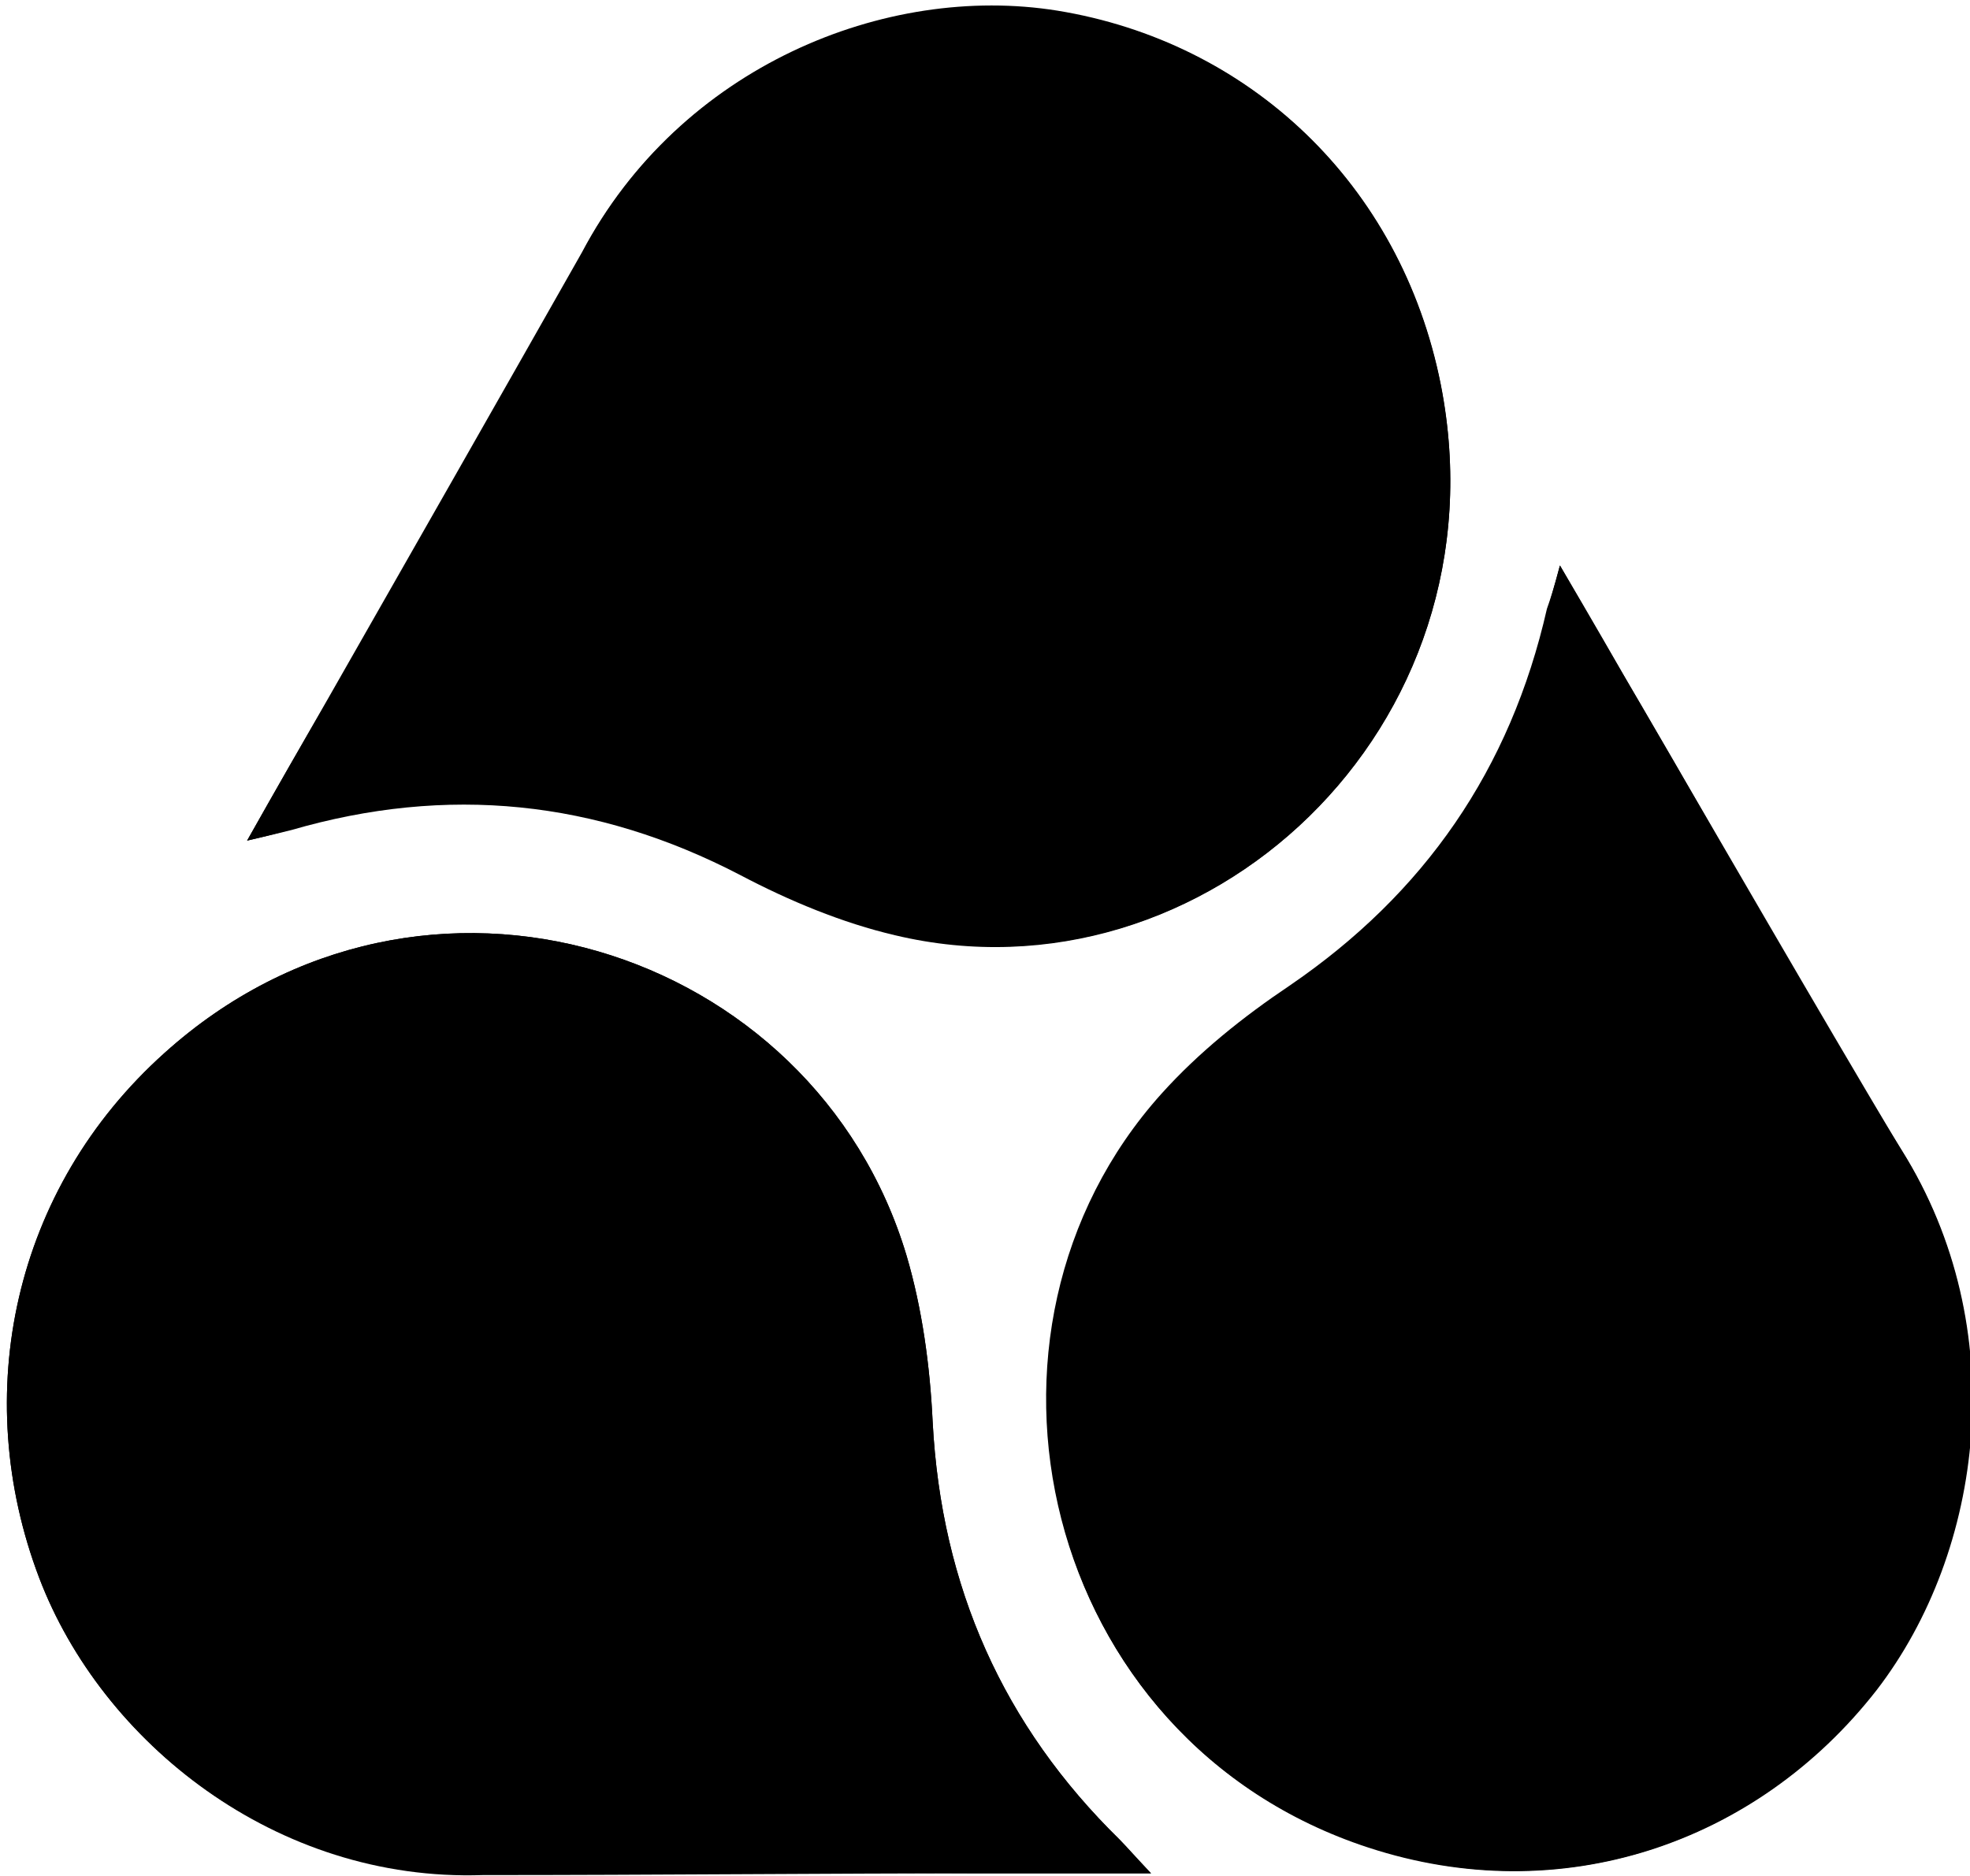     <svg width="42" height="40" viewBox="0 0 42 40" fill="black" xmlns="http://www.w3.org/2000/svg">
      <g clipPath="url(#clip0_169_20252)">
        <path
          d="M24.54 39.944C24.187 39.566 24.039 39.396 23.872 39.227C21.387 36.793 20.07 33.849 19.884 30.321C19.828 29.132 19.662 27.906 19.328 26.774C17.361 20.189 9.015 17.491 3.506 22.453C0.278 25.359 -0.649 29.736 0.835 33.642C2.17 37.151 5.88 40.113 10.294 39.962C13.911 39.83 17.547 39.944 21.183 39.944C22.203 39.944 23.241 39.944 24.54 39.944Z"
          fill="black"
        />
        <path
          d="M24.54 39.944C23.241 39.944 22.203 39.944 21.183 39.944C17.547 39.944 13.967 39.981 10.294 39.981C5.88 40.132 2.17 37.151 0.835 33.642C-0.649 29.736 0.278 25.34 3.506 22.453C9.015 17.491 17.361 20.189 19.328 26.774C19.662 27.906 19.828 29.132 19.884 30.321C20.07 33.83 21.387 36.793 23.872 39.227C24.039 39.396 24.187 39.585 24.54 39.944Z"
          fill="black"
        />
        <path
          d="M33.257 12.057C33.128 12.547 33.053 12.774 32.998 13C32.219 16.415 30.382 19.076 27.507 21.038C26.524 21.698 25.578 22.453 24.781 23.34C20.218 28.415 22.184 37.113 29.177 39.396C33.276 40.736 37.449 39.321 40.009 36.038C42.291 33.075 42.921 28.321 40.547 24.528C38.599 21.415 36.837 18.189 34.982 15.019C34.444 14.113 33.925 13.208 33.257 12.057Z"
          fill="black"
        />
        <path
          d="M33.258 12.057C33.925 13.189 34.445 14.094 34.964 15C36.819 18.17 38.618 21.302 40.529 24.509C42.903 28.302 42.291 33.057 39.991 36.019C37.45 39.321 33.258 40.736 29.159 39.377C22.166 37.075 20.2 28.396 24.762 23.321C25.56 22.434 26.506 21.679 27.489 21.019C30.364 19.057 32.2 16.415 32.98 12.981C33.054 12.774 33.128 12.547 33.258 12.057Z"
          fill="black"
        />
        <path
          d="M5.268 17.924C5.75 17.811 5.991 17.754 6.214 17.698C9.534 16.735 12.706 17.056 15.785 18.66C16.824 19.207 17.955 19.679 19.087 19.943C25.671 21.509 32.163 15.528 30.716 8.207C29.863 3.924 26.617 0.886 22.537 0.245C18.883 -0.34 14.486 1.434 12.409 5.396C10.703 8.641 8.792 11.792 6.956 14.981C6.436 15.867 5.917 16.773 5.268 17.924Z"
          fill="black"
        />
        <path
          d="M5.268 17.924C5.917 16.773 6.436 15.868 6.956 14.962C8.774 11.774 10.591 8.585 12.409 5.377C14.505 1.415 18.883 -0.359 22.537 0.226C26.617 0.887 29.863 3.906 30.716 8.189C32.163 15.528 25.671 21.509 19.087 19.924C17.955 19.66 16.824 19.17 15.785 18.641C12.706 17.038 9.534 16.717 6.214 17.679C5.973 17.755 5.75 17.811 5.268 17.924Z"
          fill="black"
        />
      </g>
      <defs>
        <clipPath id="clip0_169_20252">
          <rect width="42.105" height="40" fill="black" />
        </clipPath>
      </defs>
</svg>

